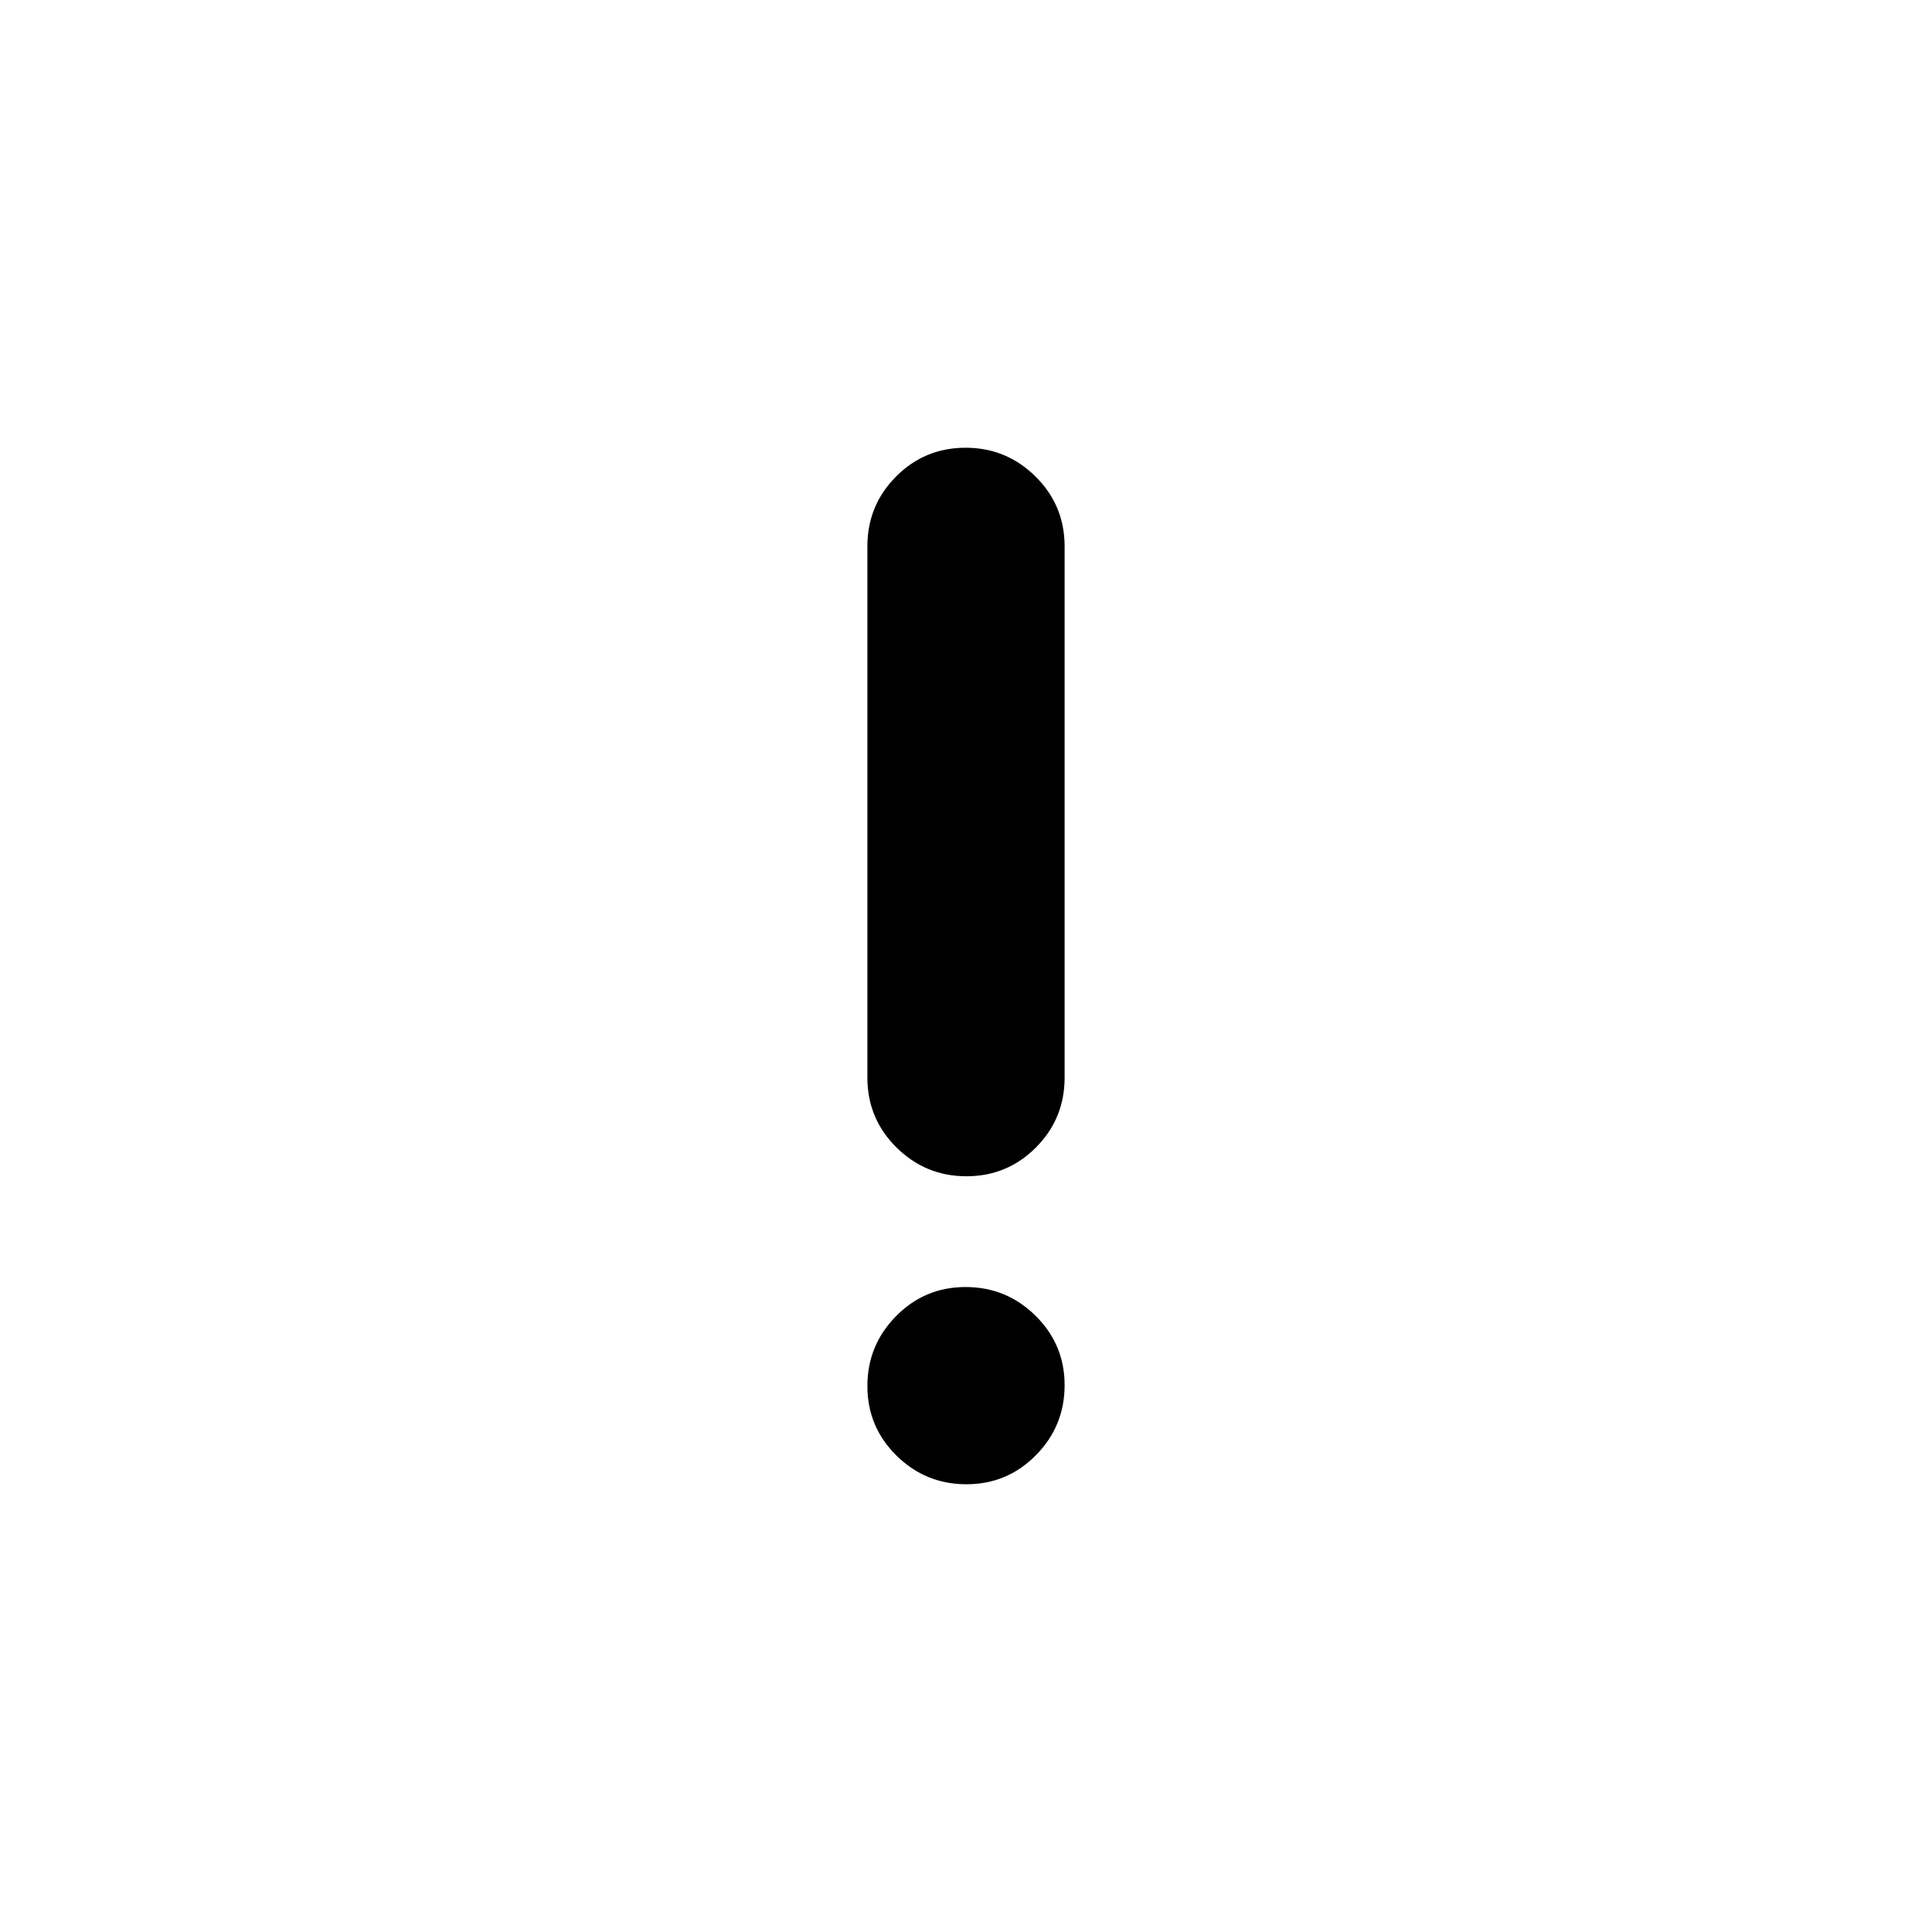 <svg xmlns="http://www.w3.org/2000/svg" height="20" viewBox="0 -960 960 960" width="20"><path d="M480.21-375.52q-20.3 0-34.75-14.31Q431-404.13 431-424.52v-264q0-20.39 14.25-34.7 14.24-14.3 34.54-14.3 20.3 0 34.75 14.3Q529-708.91 529-688.52v264q0 20.39-14.25 34.69-14.24 14.31-34.54 14.31Zm0 153.04q-20.3 0-34.75-14.24Q431-250.97 431-271.27q0-20.3 14.25-34.75 14.24-14.46 34.54-14.46 20.3 0 34.75 14.25Q529-291.99 529-271.69q0 20.3-14.25 34.76-14.24 14.45-34.54 14.45Z"/></svg>